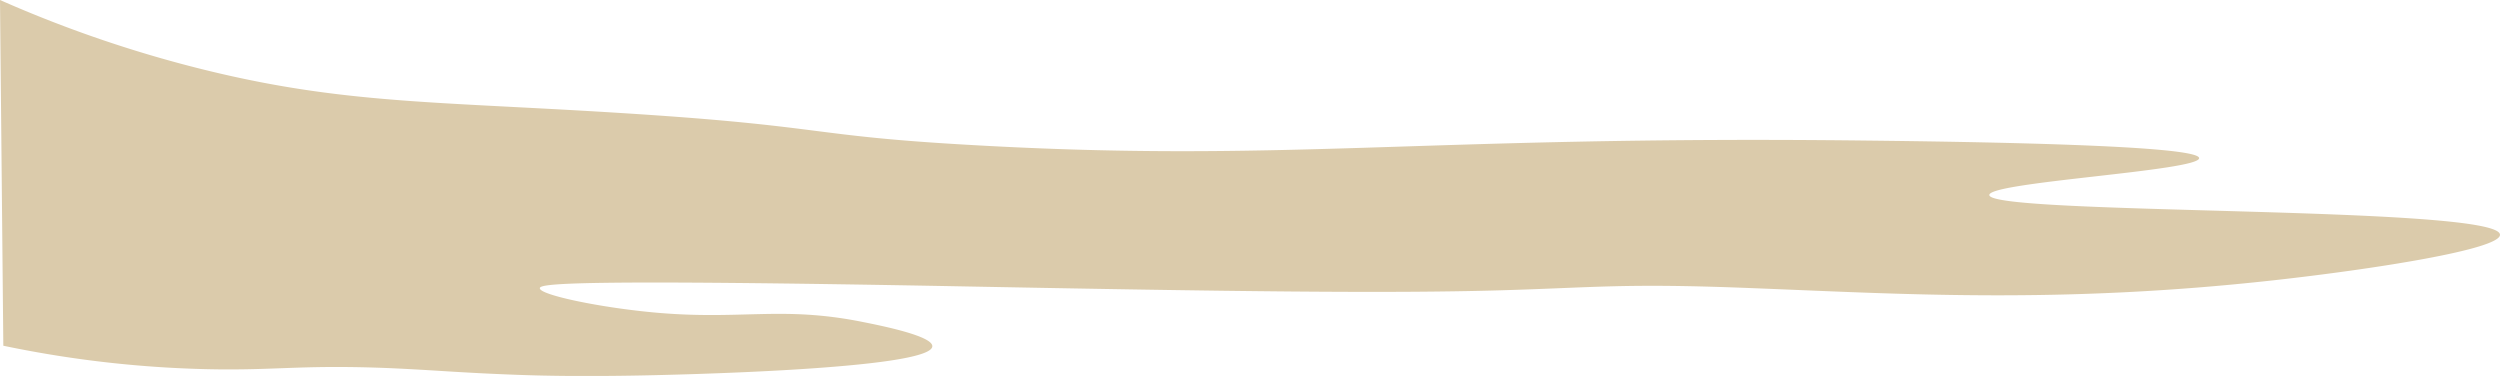 <svg xmlns="http://www.w3.org/2000/svg" viewBox="0 0 549.57 82.64"><defs><style>.cls-1{fill:#dbcbab;}</style></defs><g id="Layer_2" data-name="Layer 2"><g id="regular"><g id="tracks"><path class="cls-1" d="M0,0A272.65,272.65,0,0,0,46.16,15.64c31.61,7.64,52.28,6.57,97.58,9.68,36.66,2.53,35.64,4.5,66.48,6.36,71.84,4.36,100.12-1.95,200.12-.78,23.64.27,72.82,1,73.09,3.84S437.06,40,437.31,42.89c.4,4.43,111.13,2.29,112.25,8.63.58,3.29-28.42,7.73-49.6,10.08-47.37,5.26-82.21,3-114.82,1.74-28.2-1.12-33.93-.14-55.31.48-24.67.71-58.57.27-116.93-.84-87.94-1.66-94.12-.61-94.23.36-.18,1.49,13.61,4.36,25.89,5.42,18.65,1.6,27.42-1.52,45,2,4.2.84,15.56,3.11,15.39,5.39-.37,5.08-57.68,6.27-64.21,6.39-11.73.22-20.12.11-27-.14-13.19-.49-17.49-1-28.24-1.48-17.83-.71-23.51.35-36.4.29A245.34,245.34,0,0,1,.73,76Q.37,38,0,0Z"/></g></g></g></svg>